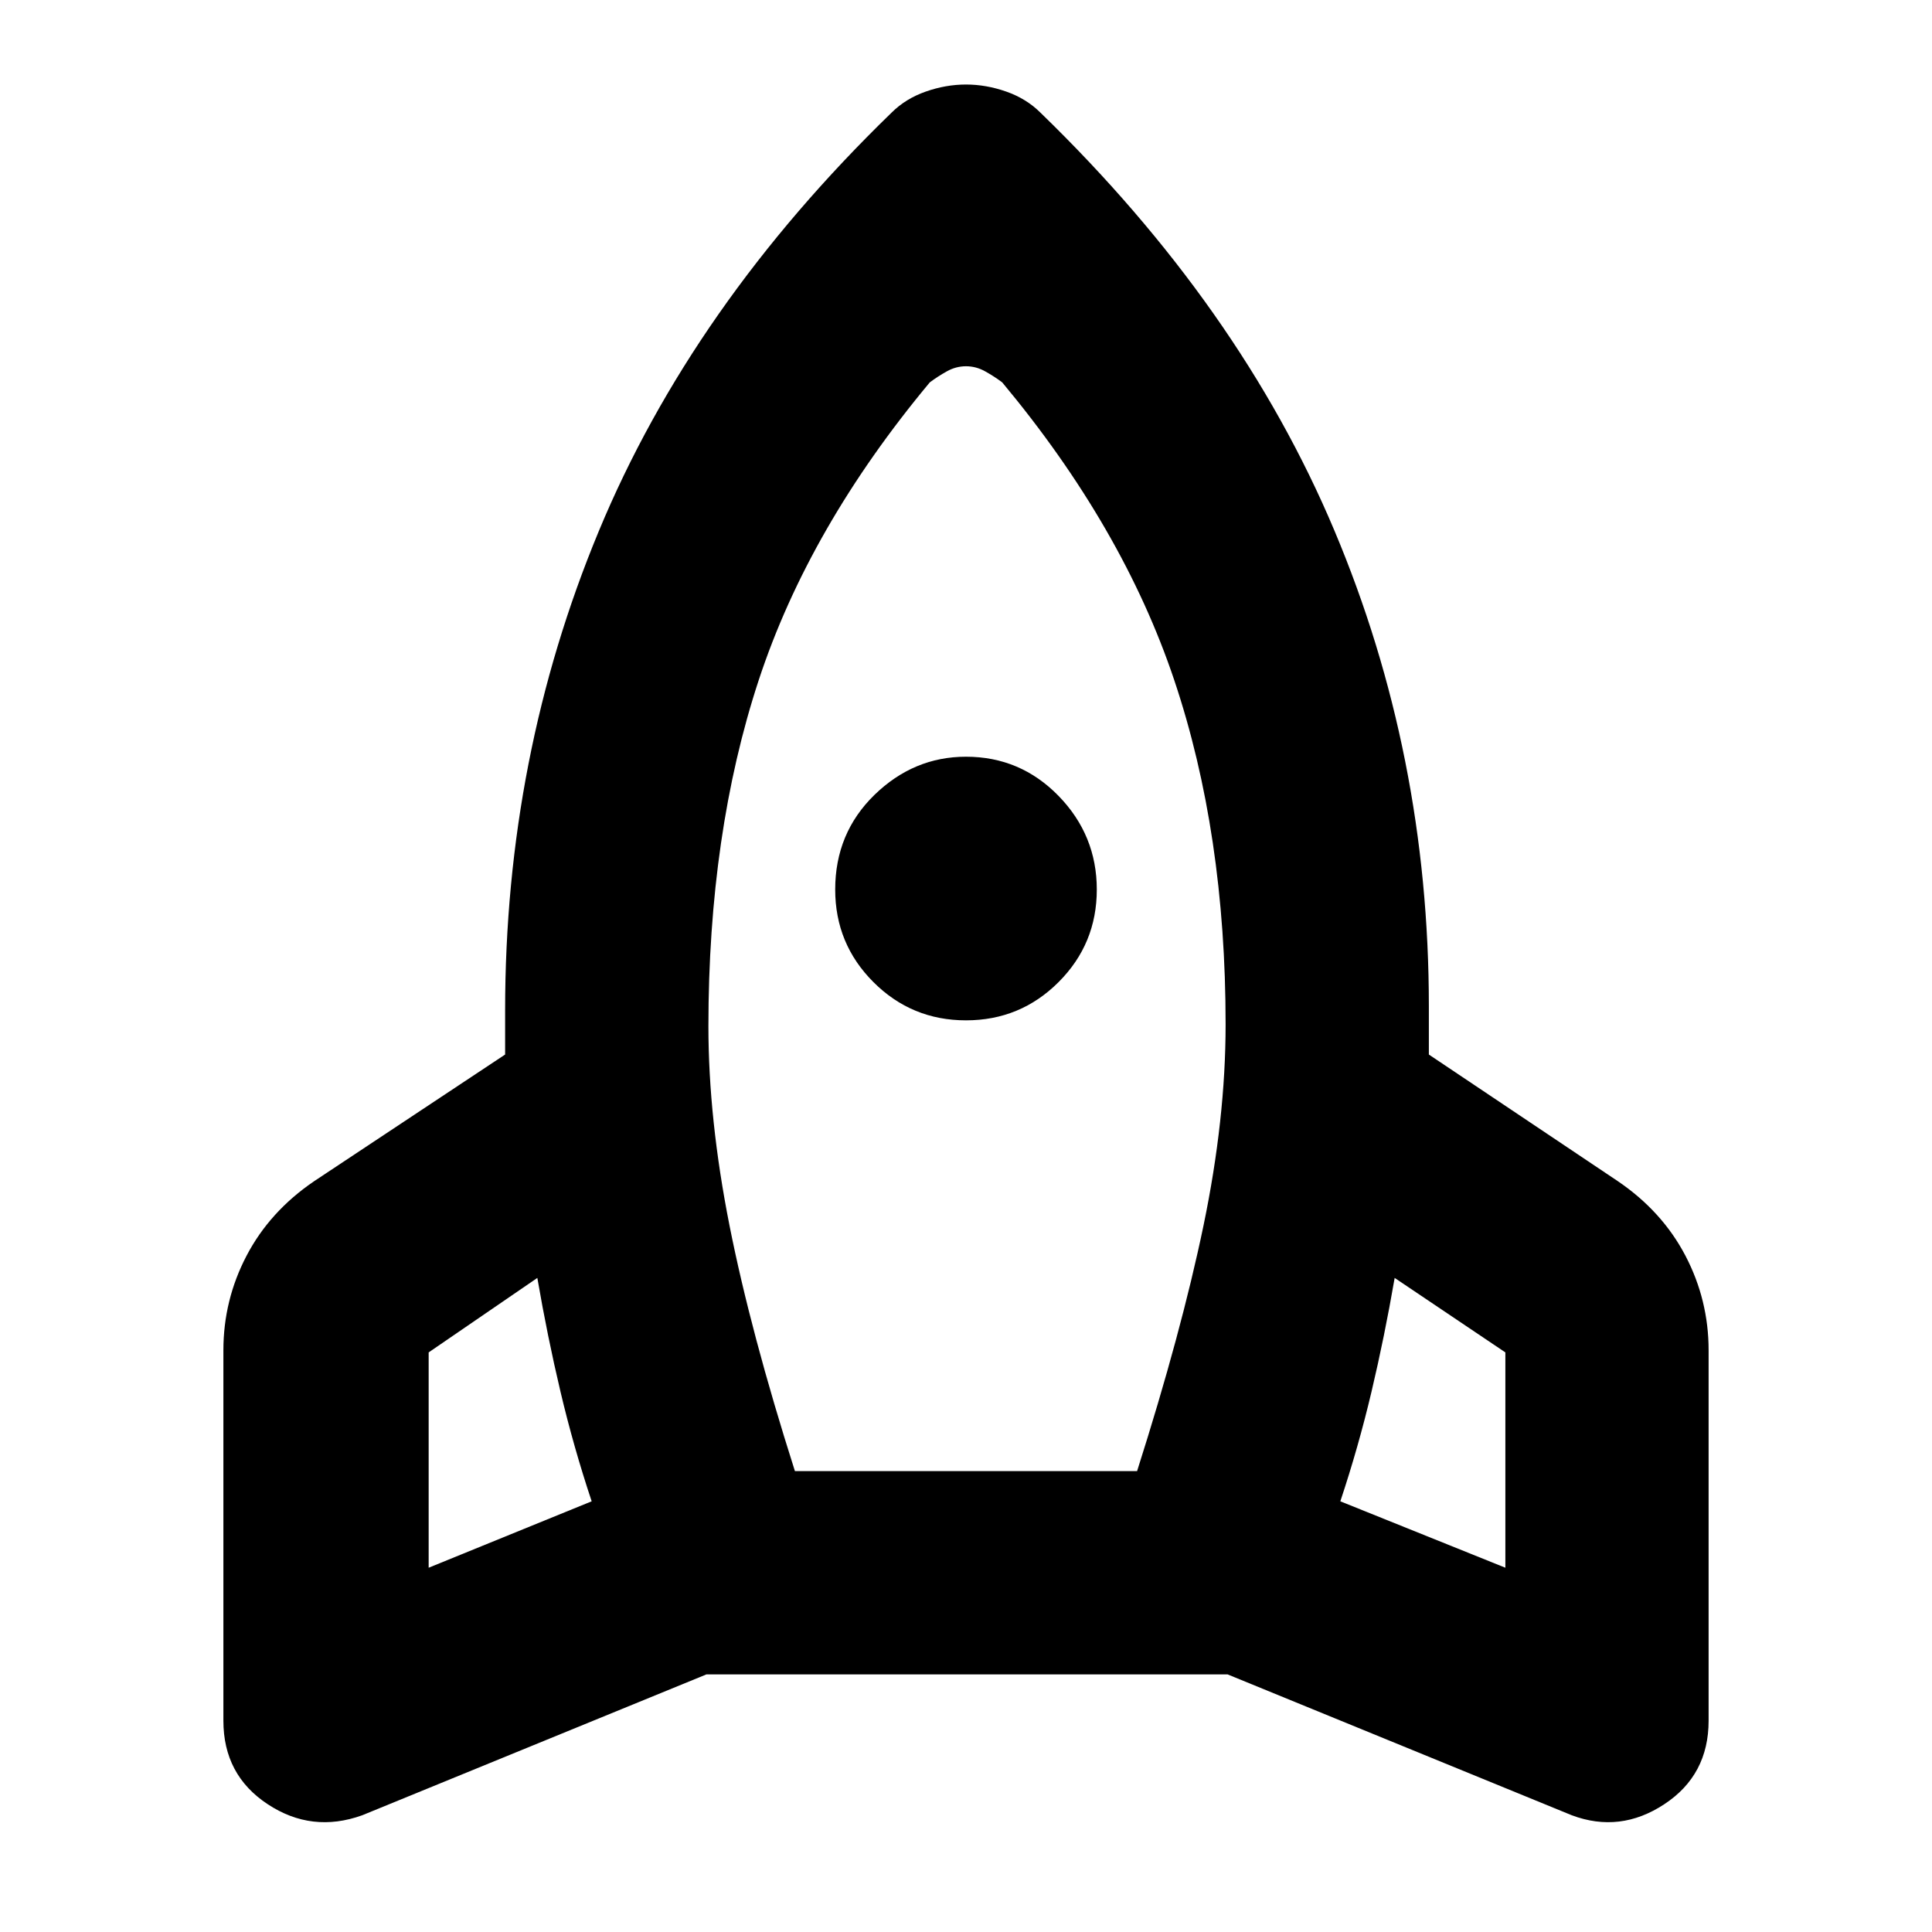 <svg xmlns="http://www.w3.org/2000/svg" height="40" width="40"><path d="M12.25 31.083q-.375-1.125-.646-2.271-.271-1.145-.479-2.354L8.875 28v4.458Zm7-23.166q-2.5 3-3.542 6.166-1.041 3.167-1.041 7.167 0 1.917.437 4.125.438 2.208 1.354 5.083h7.084q.916-2.875 1.375-5.083.458-2.208.458-4.167 0-3.958-1.063-7.125-1.062-3.166-3.562-6.166-.167-.125-.354-.229-.188-.105-.396-.105-.208 0-.396.105-.187.104-.354.229ZM20 21.125q-1.125 0-1.917-.792-.791-.791-.791-1.916 0-1.167.812-1.959.813-.791 1.896-.791 1.125 0 1.917.812.791.813.791 1.938t-.791 1.916q-.792.792-1.917.792Zm7.75 9.958 3.417 1.375V28l-2.292-1.542q-.208 1.209-.479 2.354-.271 1.146-.646 2.271Zm-6.208-28.75q4.125 4 6.083 8.646 1.958 4.646 1.958 9.854v1l3.917 2.625q.917.625 1.396 1.542.479.917.479 1.958v7.667q0 1.125-.917 1.729-.916.604-1.916.229l-7.125-2.916H14.625L7.5 37.583q-1.042.375-1.958-.229-.917-.604-.917-1.729v-7.667q0-1.041.479-1.958T6.5 24.458l3.958-2.625v-.916q0-5.25 1.938-9.917 1.937-4.667 6.062-8.667.292-.291.709-.437.416-.146.833-.146t.833.146q.417.146.709.437Z"/></svg>